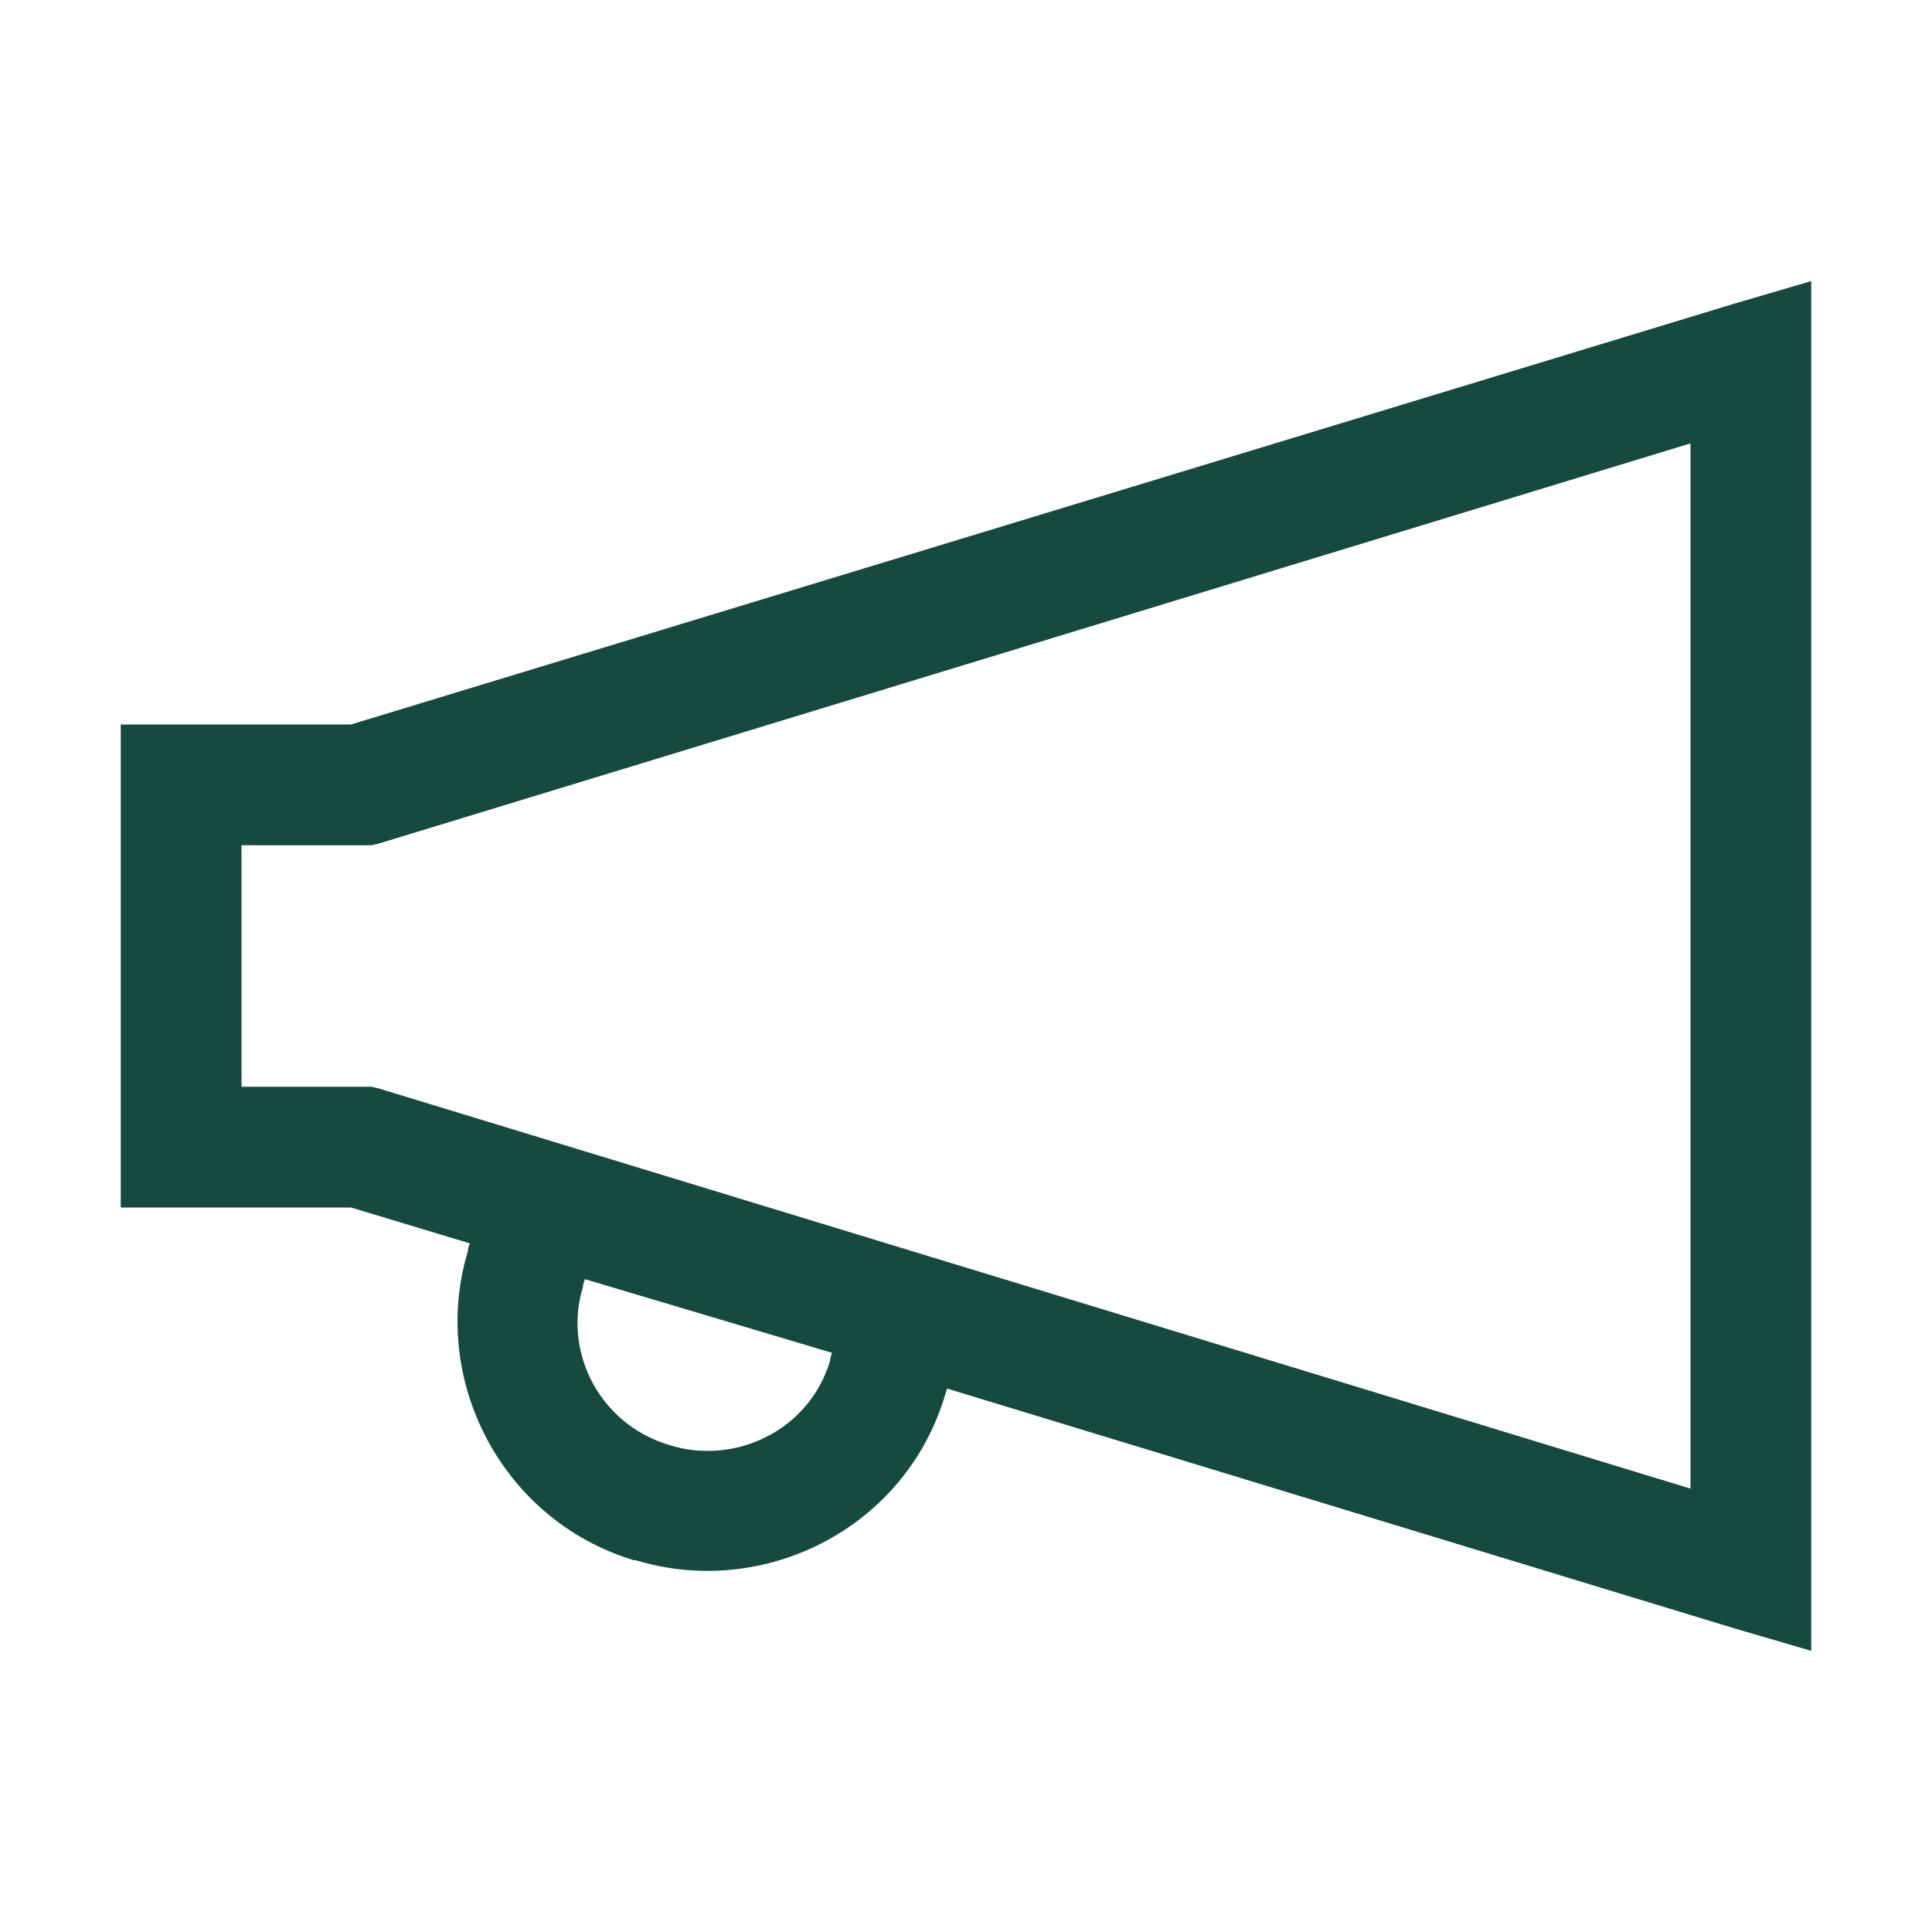<svg width="36" height="36" viewBox="0 0 36 36" fill="none" xmlns="http://www.w3.org/2000/svg">
<path d="M33.75 5.238L32.31 5.66L6.538 13.5H2.25V22.5H6.54L8.754 23.168L8.72 23.273V23.309C7.998 25.685 9.335 28.326 11.814 29.073C11.825 29.077 11.838 29.07 11.847 29.073C14.236 29.799 16.88 28.477 17.614 25.98L17.648 25.874L32.31 30.34L33.75 30.761V5.238ZM31.5 8.262V27.738L7.065 20.284L6.927 20.25H4.5V15.75H6.926L7.066 15.716L31.5 8.262ZM10.898 23.835L15.504 25.208L15.47 25.312V25.346C15.083 26.663 13.686 27.306 12.482 26.929C11.166 26.543 10.488 25.181 10.864 23.976V23.942L10.898 23.835Z" fill="#164A41"/>
</svg>
